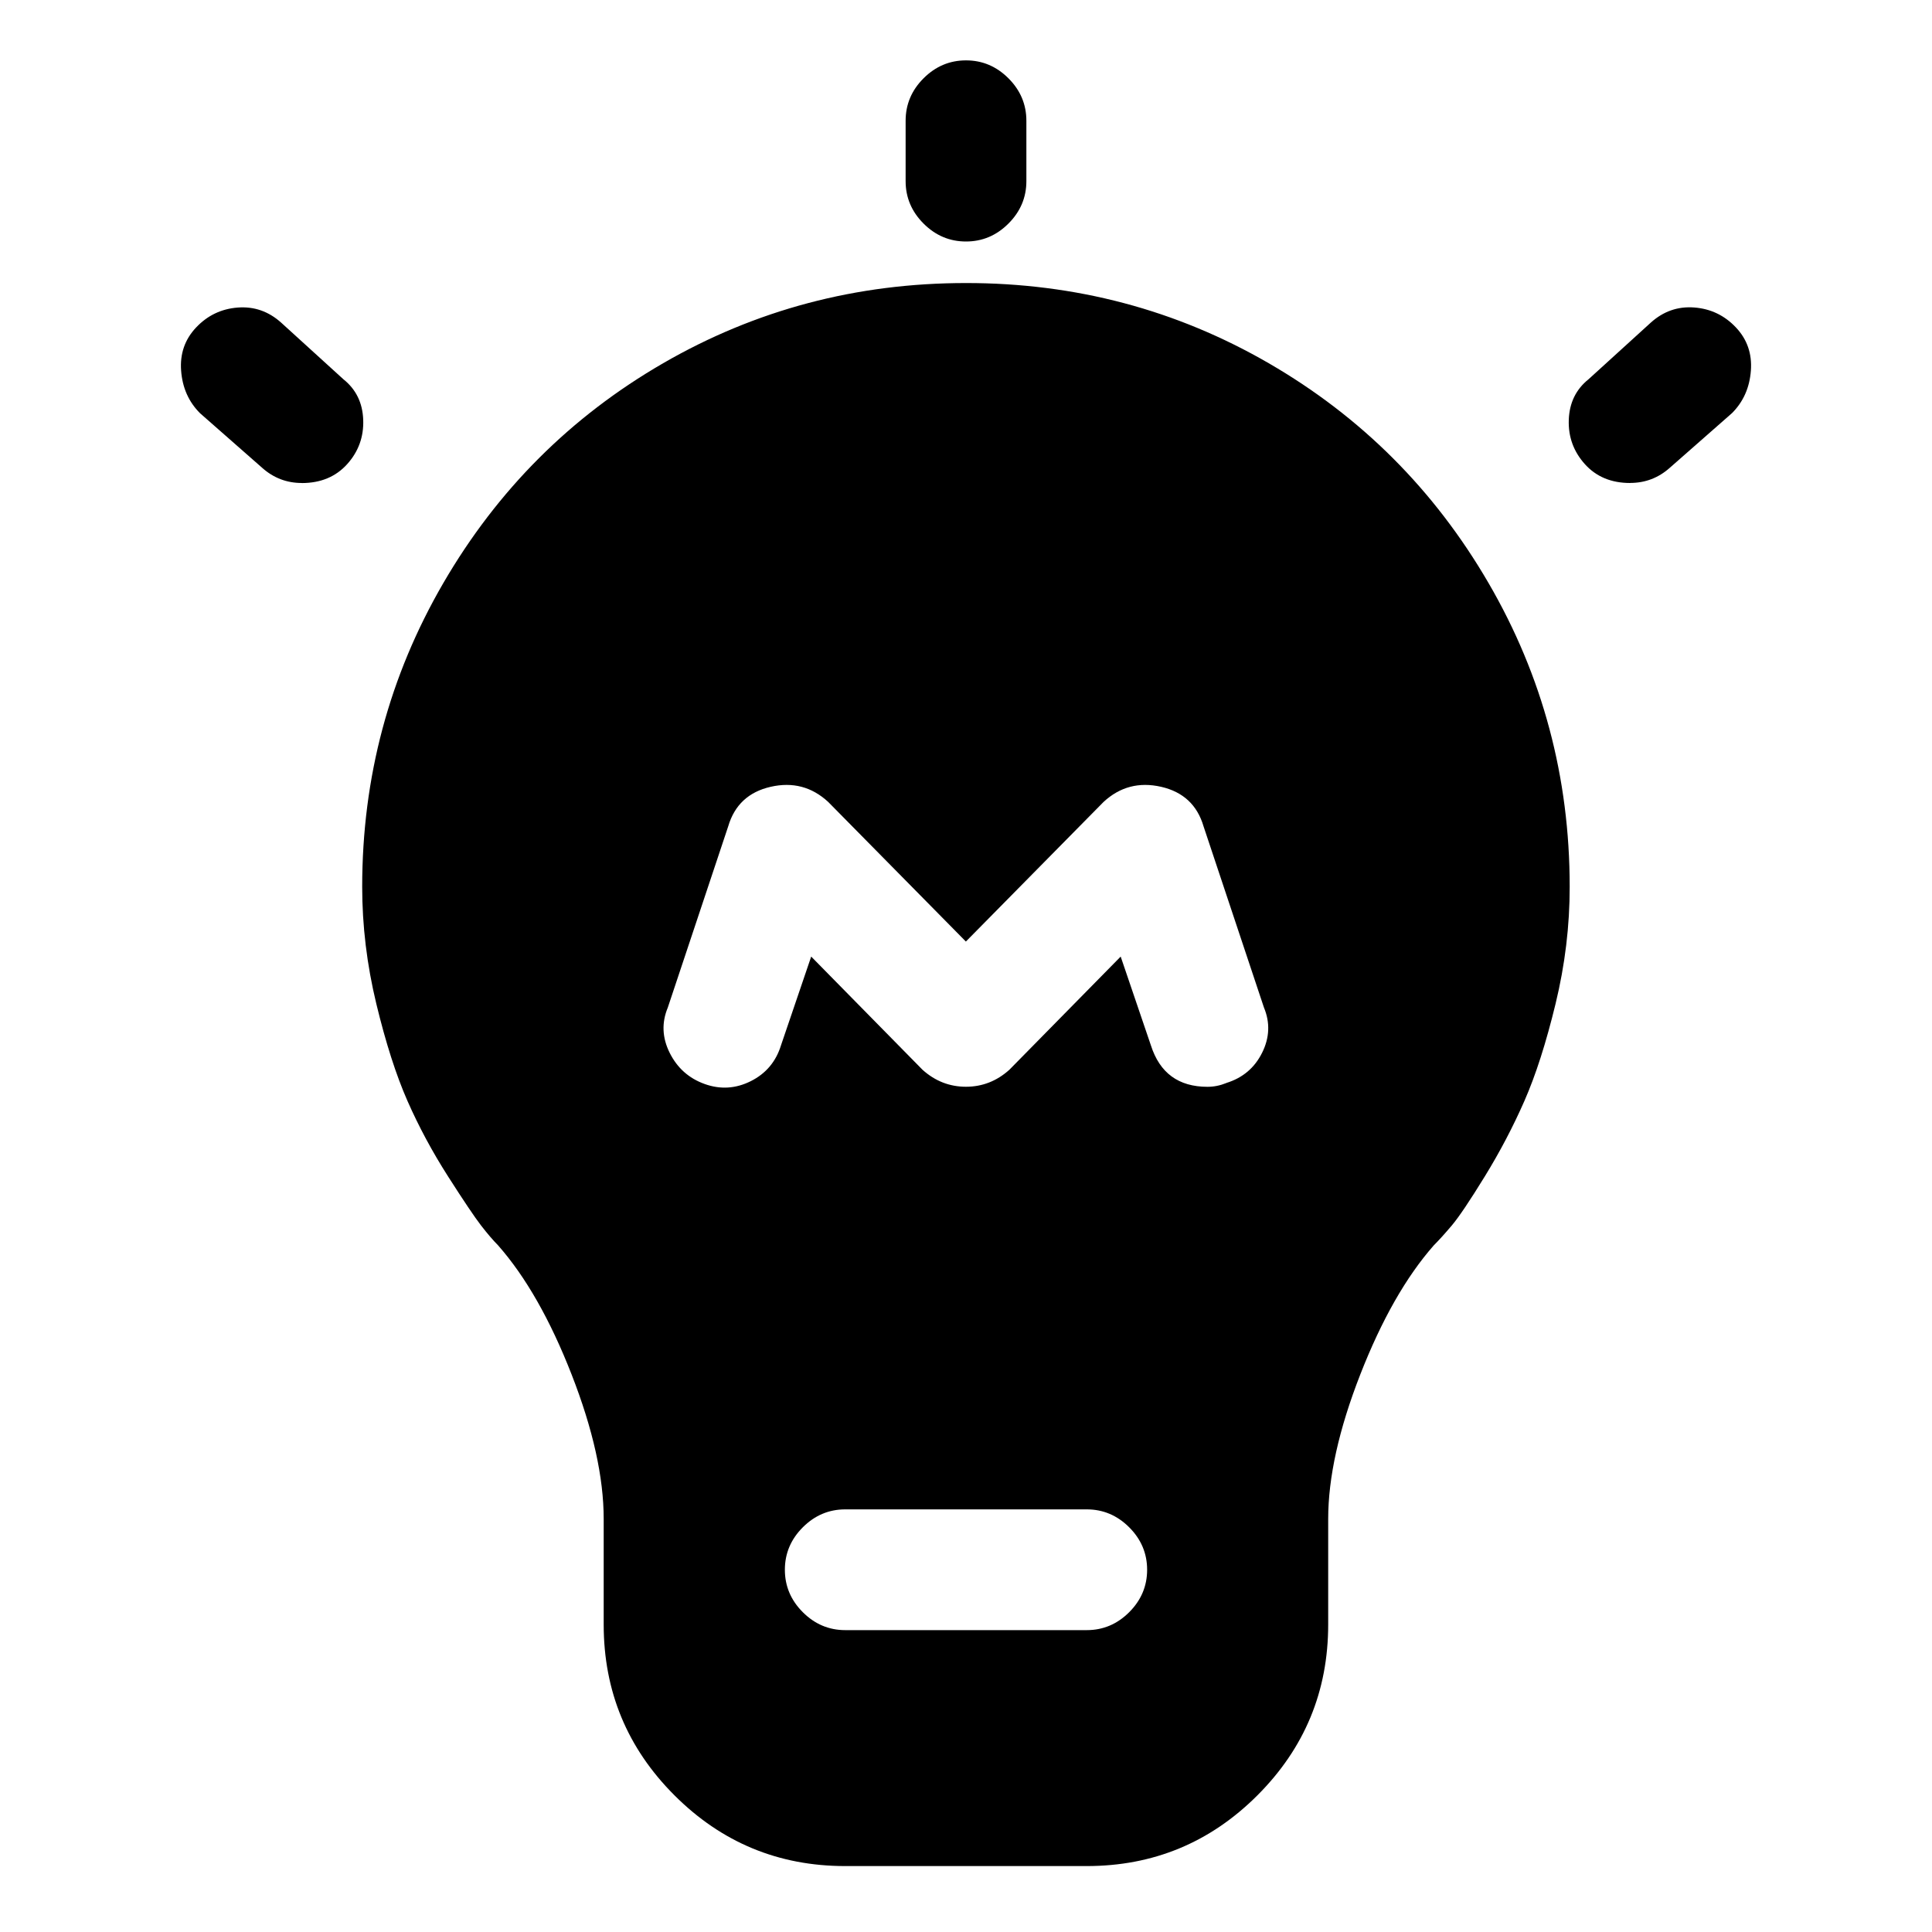 <!-- Generated by IcoMoon.io -->
<svg version="1.1" xmlns="http://www.w3.org/2000/svg" width="32" height="32" viewBox="0 0 32 32">
<title>creativefill</title>
<path d="M27 8q-0.469 0-0.75-0.313t-0.266-0.734 0.328-0.672l1.031-0.938q0.313-0.281 0.719-0.25t0.688 0.328 0.25 0.719-0.313 0.703l-1.031 0.906q-0.281 0.25-0.656 0.25zM5 8q-0.375 0-0.656-0.25l-1.031-0.906q-0.281-0.281-0.313-0.703t0.25-0.719 0.688-0.328 0.719 0.25l1.031 0.938q0.313 0.25 0.328 0.672t-0.266 0.734-0.75 0.313zM16 4q-0.406 0-0.703-0.297t-0.297-0.703v-1q0-0.406 0.297-0.703t0.703-0.297 0.703 0.297 0.297 0.703v1q0 0.406-0.297 0.703t-0.703 0.297zM16 4.688q-2.719 0-5.016 1.328t-3.641 3.641-1.344 5.031q0 0.969 0.234 1.938t0.516 1.609 0.672 1.25 0.547 0.813 0.281 0.328q0.688 0.781 1.219 2.141t0.531 2.391v1.75q0 1.656 1.172 2.828t2.828 1.172h4q1.656 0 2.828-1.172t1.172-2.828v-1.75q0-1.031 0.531-2.391t1.219-2.141q0.125-0.125 0.297-0.328t0.547-0.813 0.656-1.25 0.516-1.609 0.234-1.938q0-2.719-1.344-5.031t-3.641-3.641-5.016-1.328zM18 27h-4q-0.406 0-0.703-0.297t-0.297-0.703 0.297-0.703 0.703-0.297h4q0.406 0 0.703 0.297t0.297 0.703-0.297 0.703-0.703 0.297zM20.313 17.938q-0.156 0.063-0.313 0.063-0.719 0-0.938-0.688l-0.5-1.469-1.844 1.875q-0.313 0.281-0.719 0.281t-0.719-0.281l-1.844-1.875-0.5 1.469q-0.125 0.406-0.5 0.594t-0.766 0.047-0.578-0.516-0.031-0.75l1-3q0.156-0.531 0.703-0.656t0.953 0.25l2.281 2.313 2.281-2.313q0.406-0.375 0.953-0.25t0.703 0.656l1 3q0.156 0.375-0.031 0.75t-0.594 0.5z"></path>
</svg>
